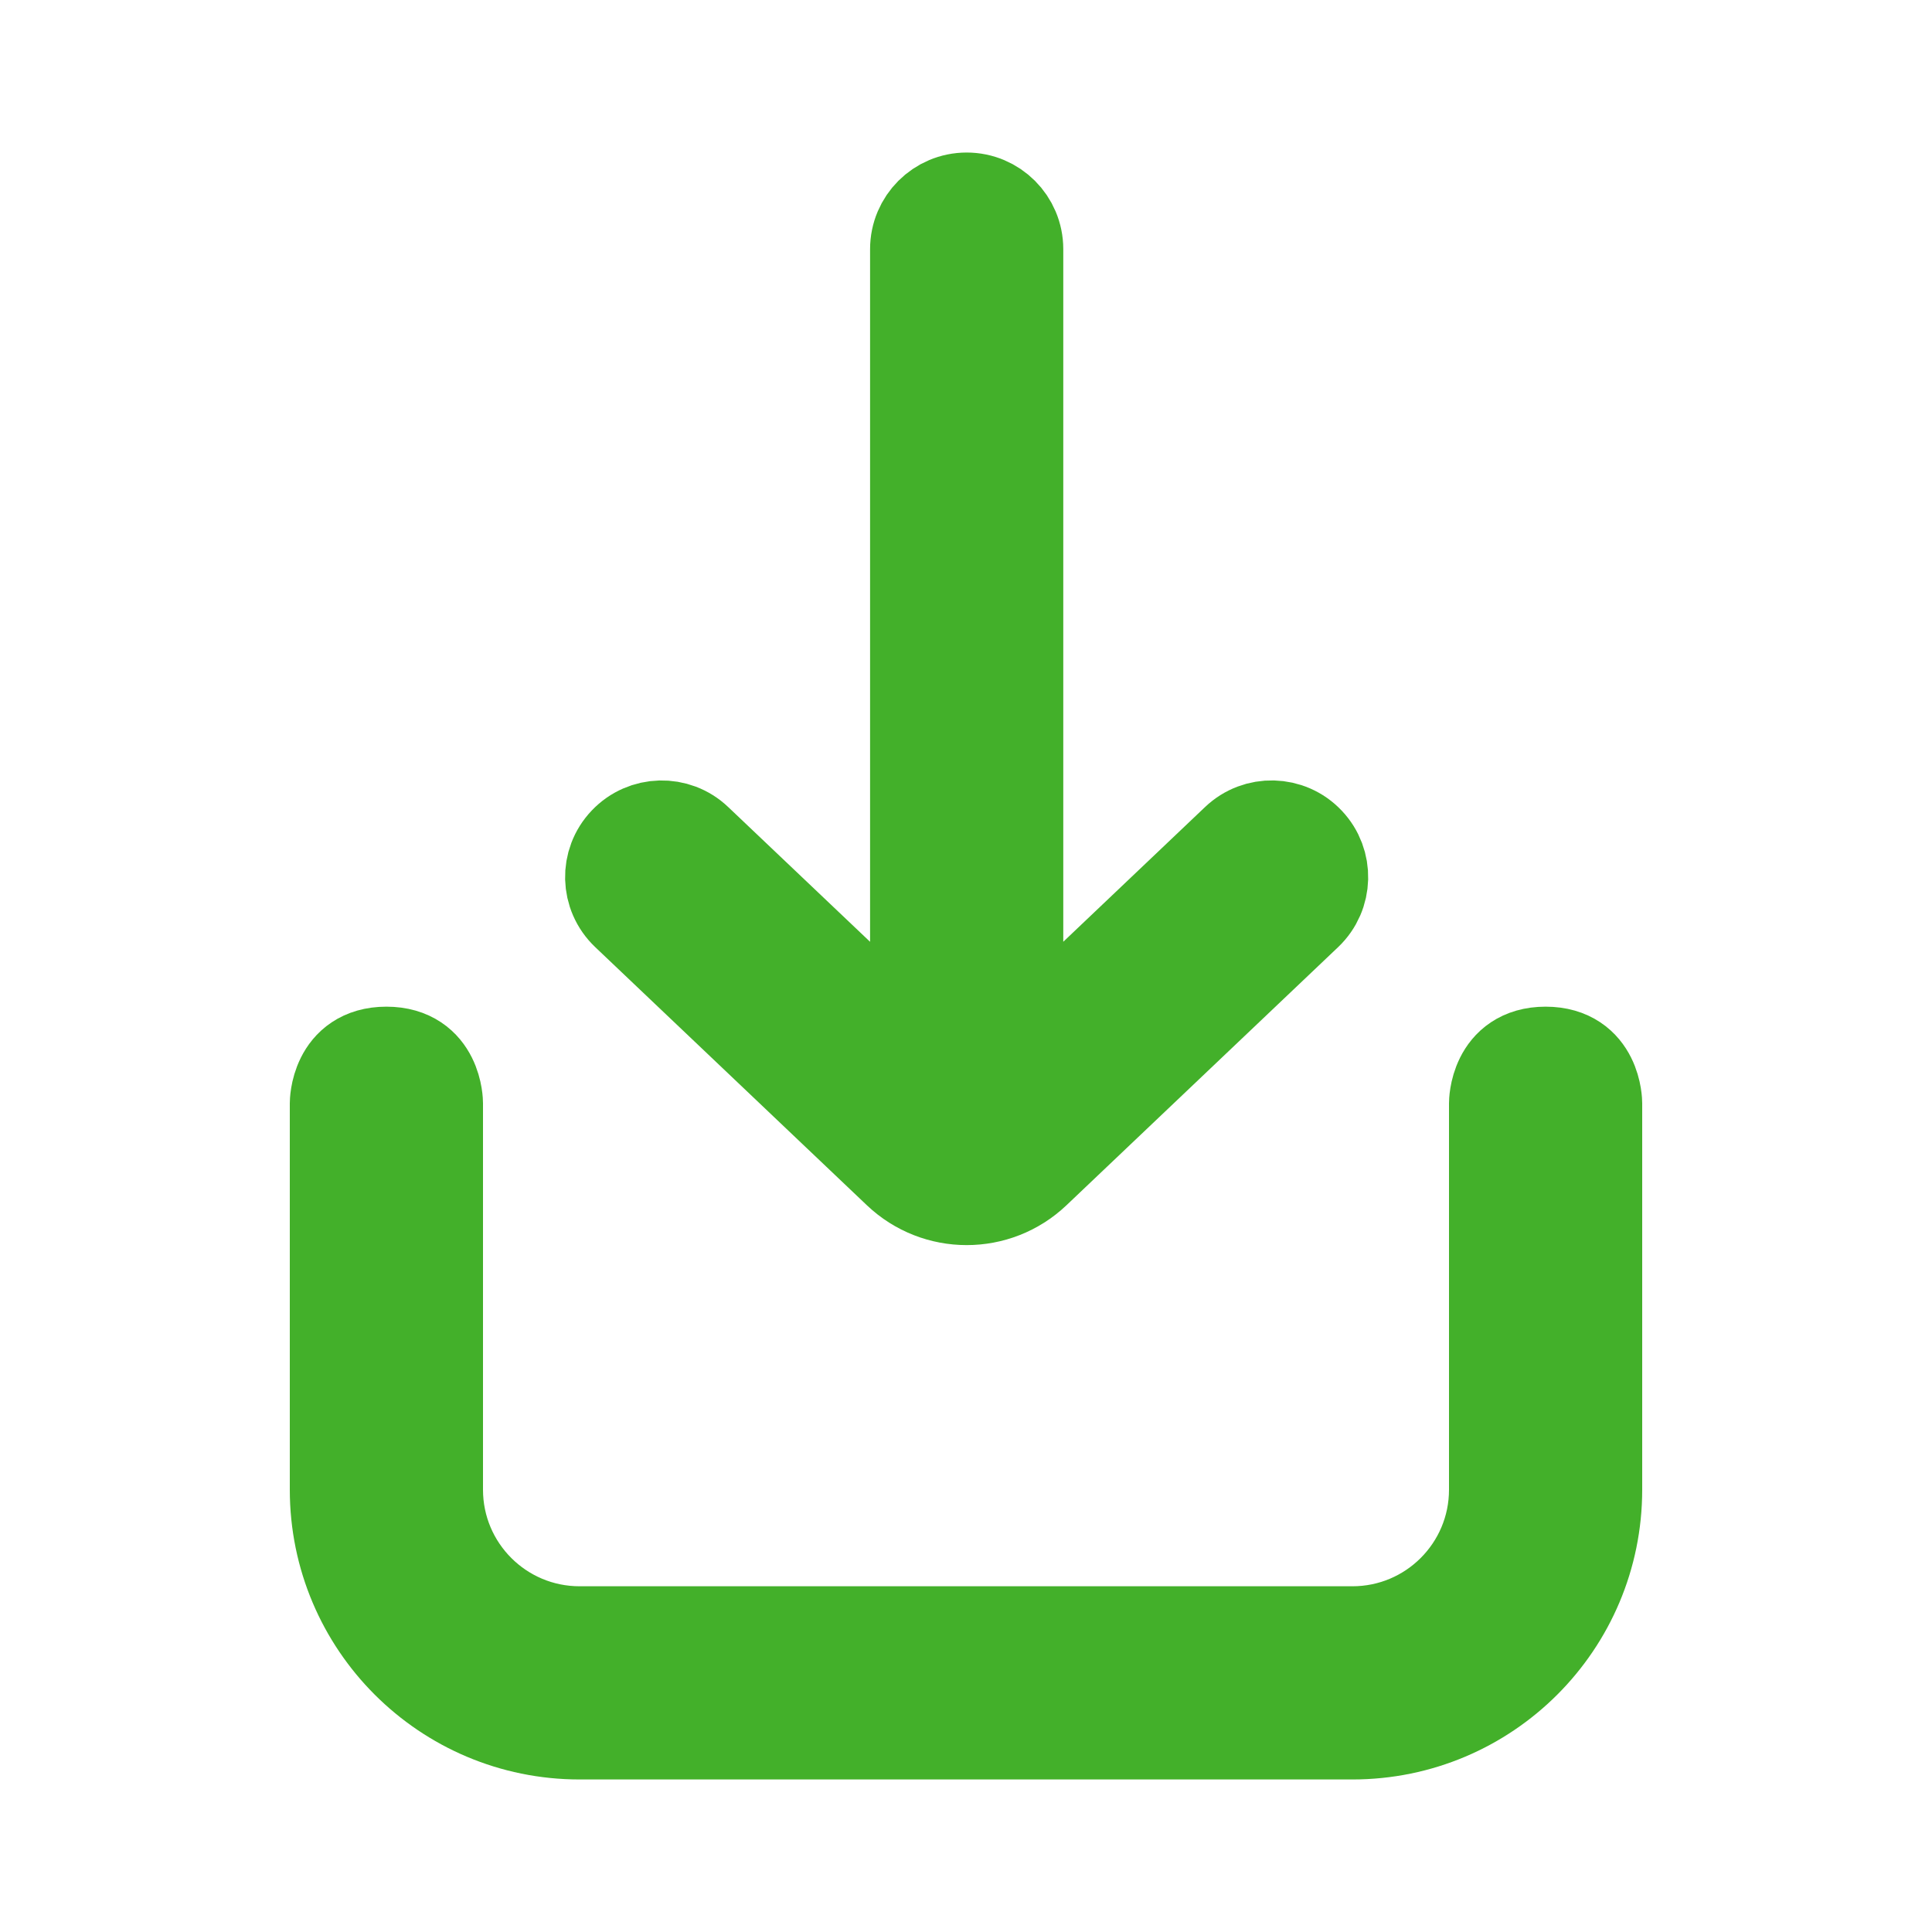 <svg width="20" height="20" viewBox="0 0 20 20" fill="none" xmlns="http://www.w3.org/2000/svg">
<path d="M3.5 11.421V15.421C3.5 16.802 4.619 17.921 6 17.921H14C15.381 17.921 16.5 16.802 16.5 15.421V11.421C16.5 11.421 16.5 10.921 16 10.921C15.5 10.921 15.5 11.421 15.5 11.421V15.421C15.5 16.25 14.828 16.921 14 16.921H6C5.172 16.921 4.5 16.25 4.5 15.421V11.421C4.5 11.421 4.5 10.921 4 10.921C3.5 10.921 3.5 11.421 3.5 11.421Z" fill="#43B02A"/>
<path d="M10.507 2.579C10.507 2.303 10.283 2.079 10.007 2.079C9.731 2.079 9.507 2.303 9.507 2.579V10.914L7.194 8.717C6.994 8.526 6.678 8.535 6.488 8.735C6.297 8.935 6.305 9.251 6.506 9.442L9.318 12.114C9.704 12.481 10.31 12.481 10.696 12.114L13.508 9.442C13.708 9.251 13.716 8.935 13.526 8.735C13.336 8.534 13.019 8.526 12.819 8.717L10.507 10.914L10.507 2.579Z" fill="#43B02A"/>
<path d="M3.5 11.421V15.421C3.5 16.802 4.619 17.921 6 17.921H14C15.381 17.921 16.5 16.802 16.5 15.421V11.421C16.5 11.421 16.5 10.921 16 10.921C15.5 10.921 15.5 11.421 15.5 11.421V15.421C15.5 16.25 14.828 16.921 14 16.921H6C5.172 16.921 4.5 16.25 4.5 15.421V11.421C4.5 11.421 4.5 10.921 4 10.921C3.5 10.921 3.5 11.421 3.5 11.421Z" stroke="#43B02A" stroke-linecap="round"/>
<path d="M10.507 2.579C10.507 2.303 10.283 2.079 10.007 2.079C9.731 2.079 9.507 2.303 9.507 2.579V10.914L7.194 8.717C6.994 8.526 6.678 8.535 6.488 8.735C6.297 8.935 6.305 9.251 6.506 9.442L9.318 12.114C9.704 12.481 10.31 12.481 10.696 12.114L13.508 9.442C13.708 9.251 13.716 8.935 13.526 8.735C13.336 8.534 13.019 8.526 12.819 8.717L10.507 10.914L10.507 2.579Z" stroke="#43B02A" stroke-linecap="round"/>
</svg>
